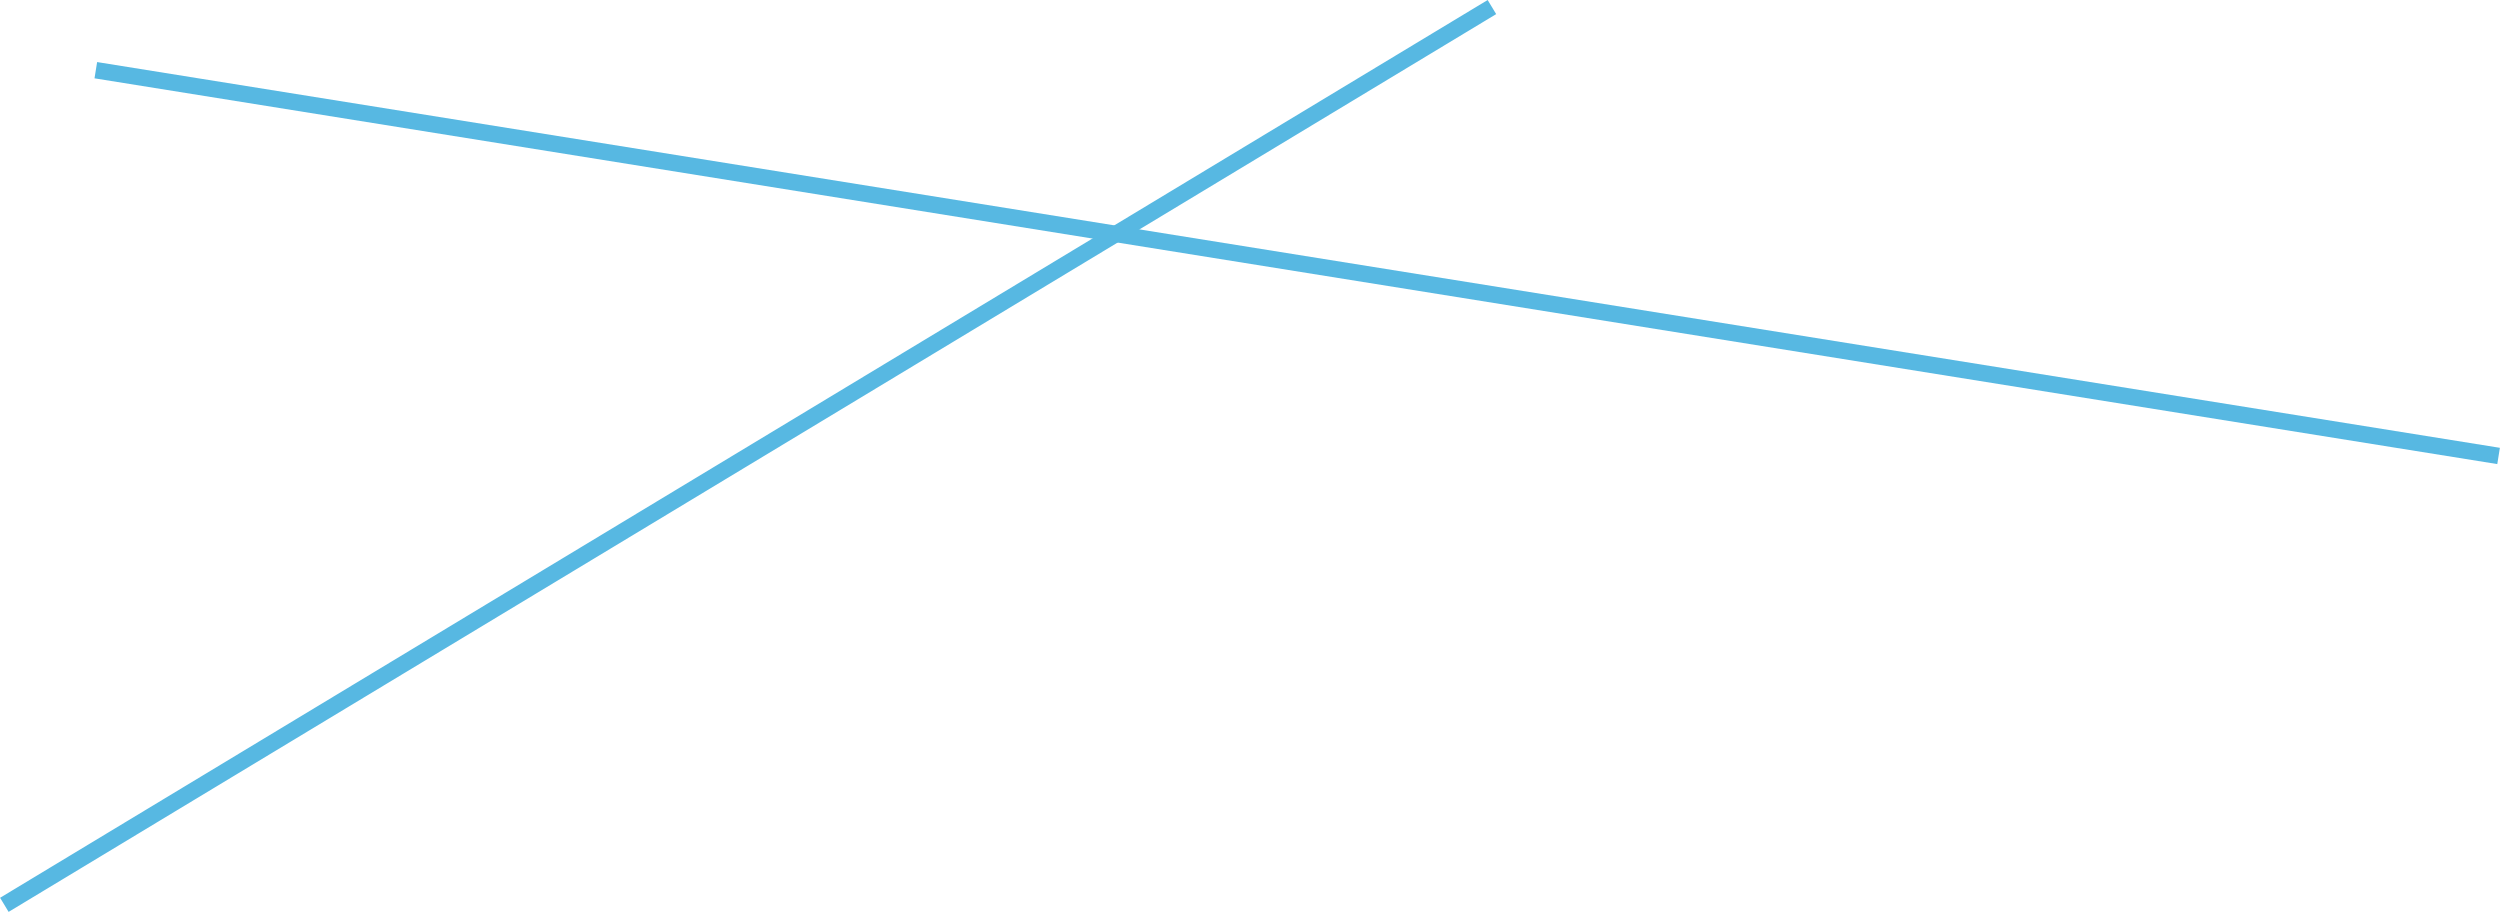 <?xml version="1.0" encoding="UTF-8"?>
<svg id="Ebene_1" data-name="Ebene 1" xmlns="http://www.w3.org/2000/svg" width="30.35cm" height="11.07cm" viewBox="0 0 860.39 313.85">
  <defs>
    <style>
      .cls-1 {
        fill: none;
        stroke: #57b8e2;
        stroke-miterlimit: 10;
        stroke-width: 5.67px;
      }
    </style>
  </defs>
  <line class="cls-1" x1="1.46" y1="311.43" x2="513.46" y2="2.43"/>
  <line class="cls-1" x1="859.94" y1="156.93" x2="32.94" y2="24.16"/>
</svg>